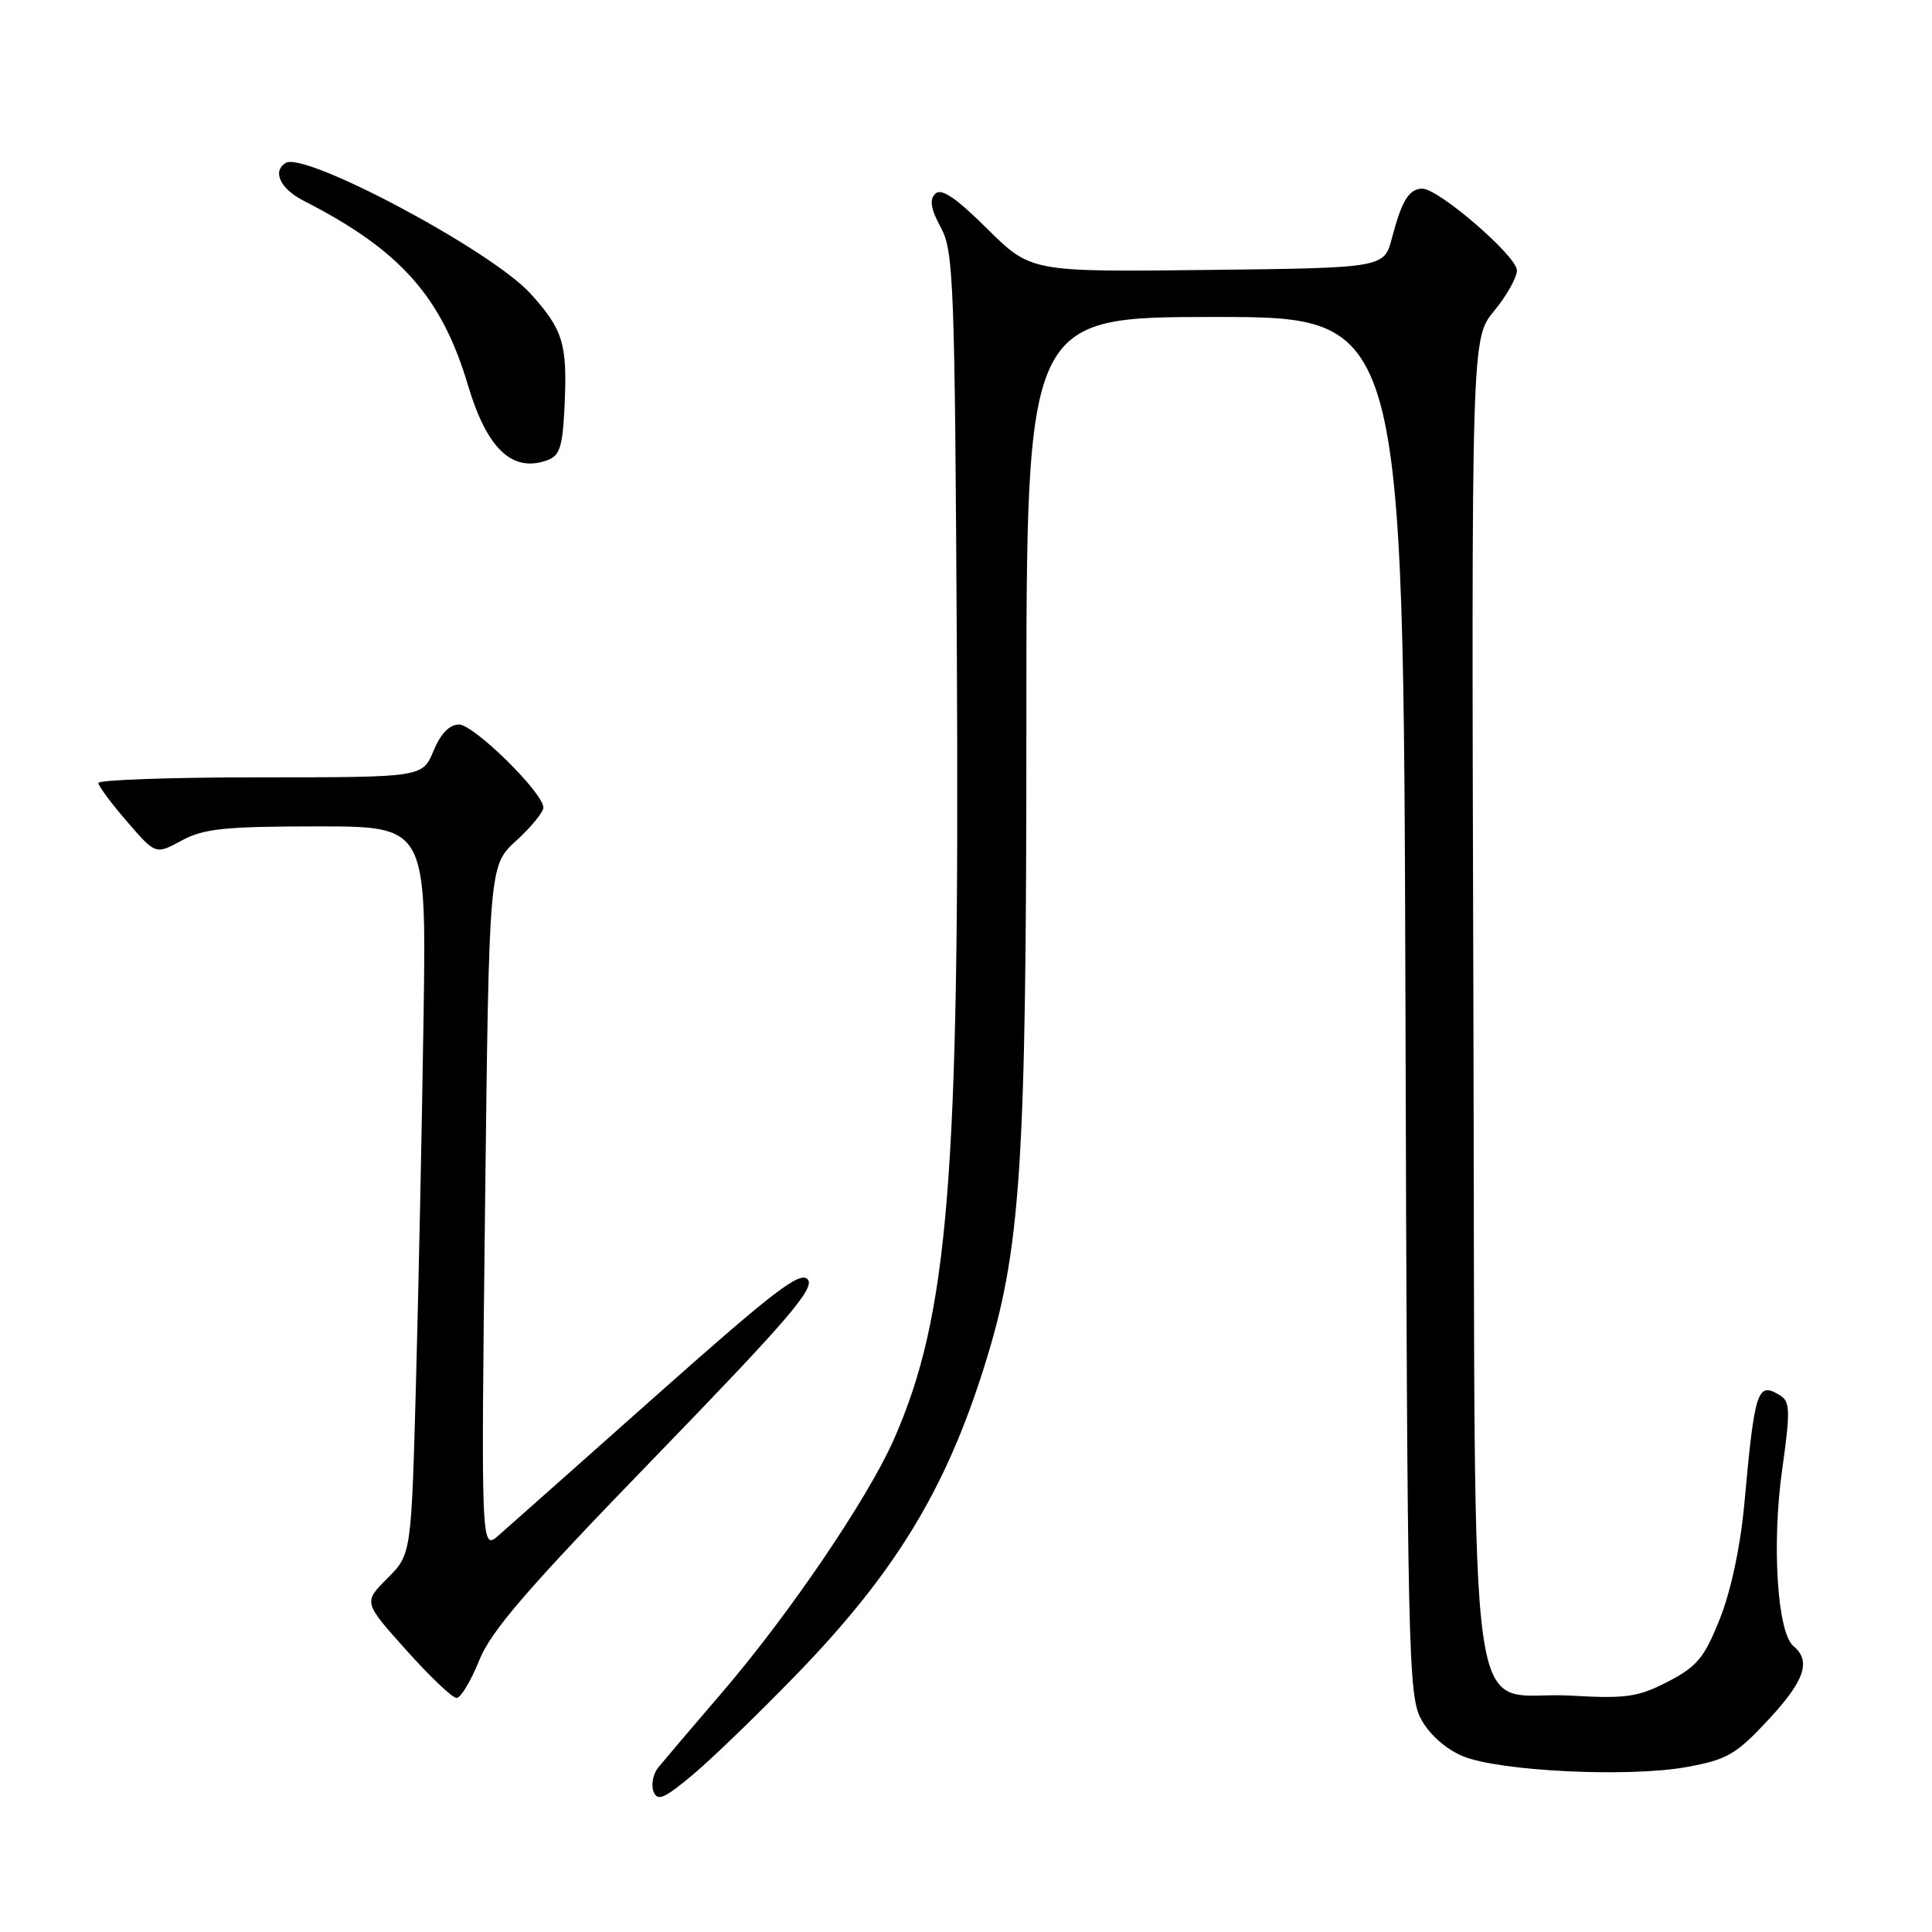 <?xml version="1.0" encoding="UTF-8" standalone="no"?>
<!DOCTYPE svg PUBLIC "-//W3C//DTD SVG 1.1//EN" "http://www.w3.org/Graphics/SVG/1.1/DTD/svg11.dtd" >
<svg xmlns="http://www.w3.org/2000/svg" xmlns:xlink="http://www.w3.org/1999/xlink" version="1.1" viewBox="0 0 256 256">
 <g >
 <path fill="currentColor"
d=" M 105.70 221.71 C 118.59 208.38 125.27 197.42 130.37 181.24 C 135.30 165.61 136.00 154.98 136.00 95.95 C 136.00 42.00 136.00 42.00 160.98 42.00 C 185.96 42.00 185.96 42.00 186.23 133.25 C 186.48 219.24 186.60 224.69 188.32 227.83 C 189.41 229.84 191.60 231.77 193.82 232.70 C 198.61 234.70 215.81 235.54 223.50 234.14 C 228.83 233.17 230.03 232.48 234.25 227.95 C 239.12 222.73 240.03 220.10 237.64 218.11 C 235.50 216.34 234.75 204.60 236.15 194.71 C 237.22 187.12 237.20 185.74 235.95 184.95 C 232.85 182.99 232.52 183.99 231.11 199.50 C 230.61 204.93 229.34 210.88 227.89 214.50 C 225.84 219.66 224.87 220.83 221.00 222.83 C 217.04 224.87 215.49 225.10 208.13 224.68 C 194.04 223.88 195.54 234.64 195.23 132.40 C 194.97 44.86 194.97 44.86 197.98 41.20 C 199.64 39.19 201.00 36.77 201.00 35.83 C 201.00 33.95 190.64 25.00 188.47 25.00 C 186.72 25.00 185.74 26.58 184.45 31.50 C 183.41 35.50 183.41 35.50 160.00 35.77 C 136.60 36.04 136.60 36.04 130.81 30.31 C 126.62 26.16 124.72 24.88 123.92 25.68 C 123.13 26.47 123.34 27.70 124.66 30.14 C 126.37 33.26 126.52 37.32 126.79 87.00 C 127.17 156.08 125.70 174.32 118.41 190.80 C 114.98 198.55 104.64 213.80 95.84 224.07 C 91.80 228.78 87.93 233.33 87.23 234.19 C 86.54 235.05 86.25 236.48 86.59 237.38 C 87.11 238.73 88.00 238.35 91.86 235.11 C 94.41 232.97 100.64 226.94 105.70 221.71 Z  M 63.50 220.00 C 65.09 216.06 69.91 210.48 86.86 193.00 C 104.31 174.99 108.00 170.71 107.04 169.54 C 106.06 168.37 102.63 170.99 87.18 184.71 C 76.91 193.84 67.43 202.25 66.12 203.40 C 63.74 205.50 63.74 205.50 64.27 160.10 C 64.80 114.70 64.80 114.70 68.40 111.40 C 70.38 109.59 72.00 107.61 72.00 107.01 C 72.00 105.06 62.79 96.00 60.81 96.00 C 59.57 96.00 58.38 97.23 57.44 99.50 C 55.97 103.00 55.97 103.00 34.49 103.00 C 22.67 103.00 13.01 103.34 13.03 103.75 C 13.05 104.16 14.76 106.47 16.84 108.87 C 20.62 113.25 20.62 113.25 24.06 111.38 C 26.97 109.80 29.73 109.51 42.00 109.50 C 56.50 109.50 56.50 109.50 56.12 135.00 C 55.91 149.03 55.46 170.73 55.12 183.23 C 54.50 205.96 54.50 205.96 51.33 209.14 C 48.15 212.31 48.15 212.31 53.83 218.65 C 56.95 222.14 59.95 224.99 60.50 224.99 C 61.05 224.98 62.40 222.74 63.50 220.00 Z  M 74.80 53.92 C 75.20 45.57 74.65 43.72 70.29 38.90 C 65.18 33.24 40.40 20.02 37.85 21.59 C 36.04 22.71 37.14 25.02 40.25 26.61 C 53.04 33.14 58.52 39.30 62.02 51.08 C 64.53 59.48 67.87 62.65 72.50 60.99 C 74.17 60.40 74.55 59.22 74.80 53.92 Z "/>
</g>
</svg>
